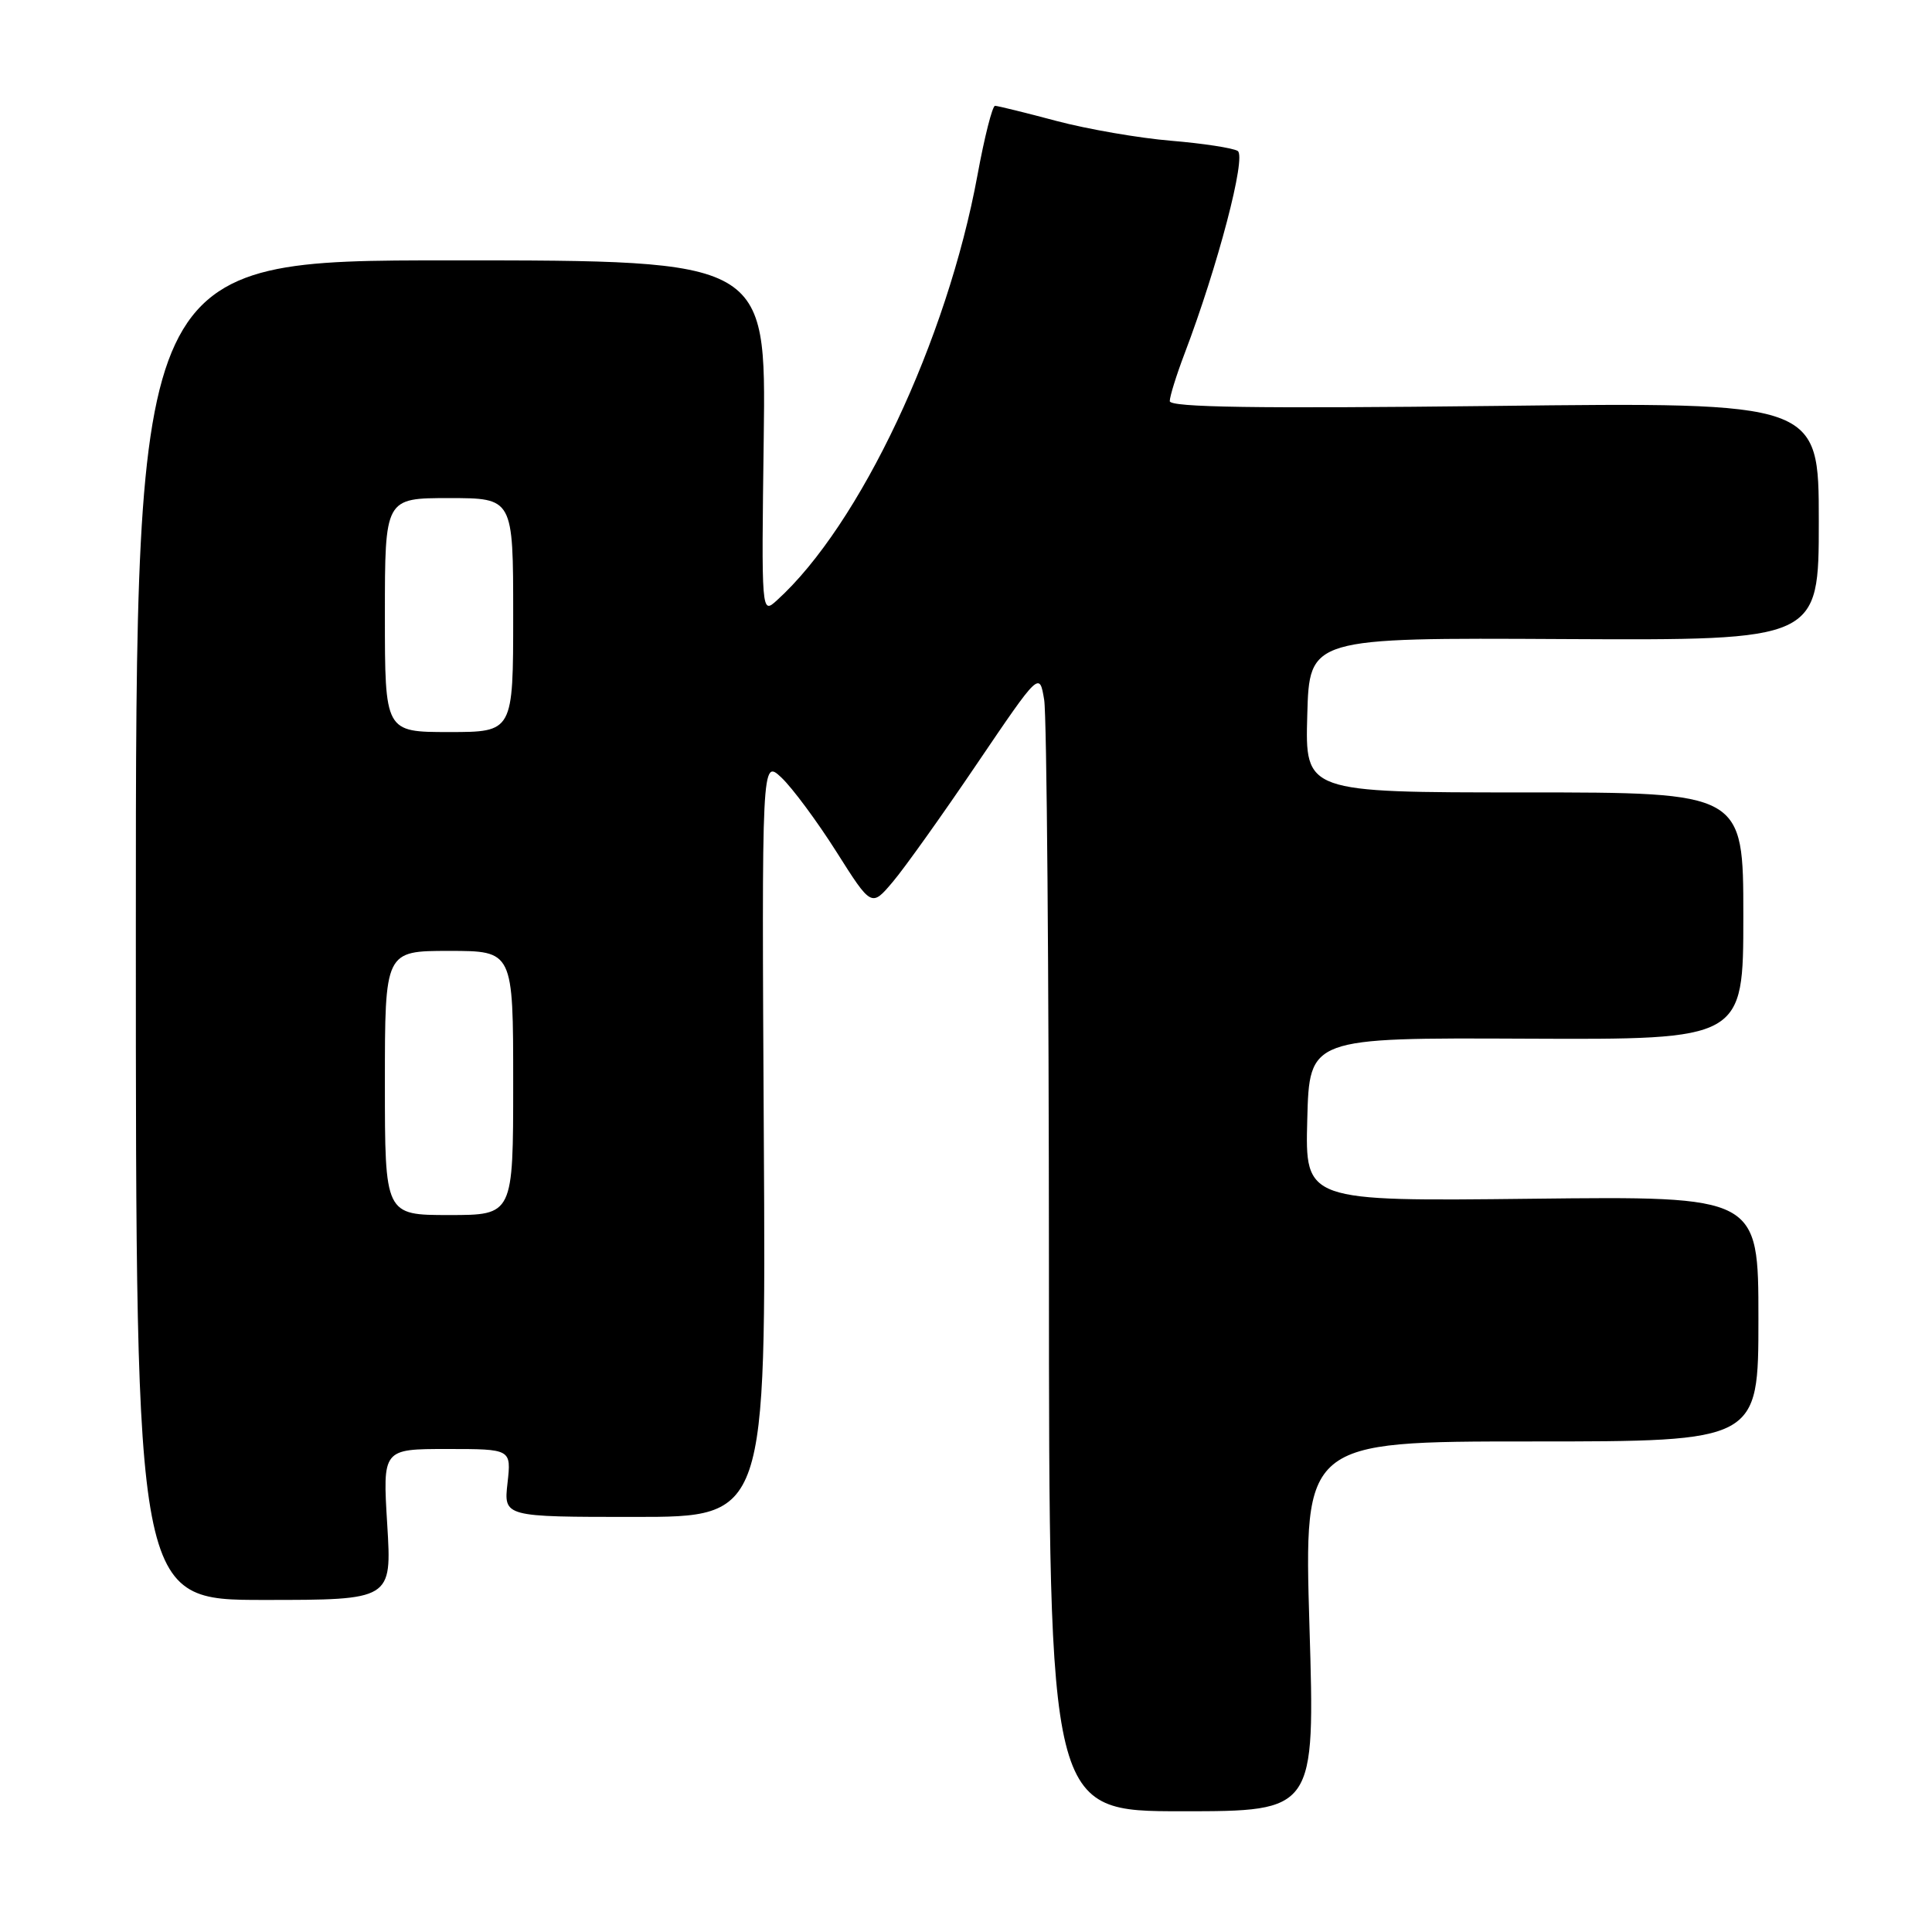<?xml version="1.0" encoding="UTF-8" standalone="no"?>
<!DOCTYPE svg PUBLIC "-//W3C//DTD SVG 1.1//EN" "http://www.w3.org/Graphics/SVG/1.1/DTD/svg11.dtd" >
<svg xmlns="http://www.w3.org/2000/svg" xmlns:xlink="http://www.w3.org/1999/xlink" version="1.1" viewBox="0 0 256 256">
 <g >
 <path fill="currentColor"
d=" M 173.51 215.50 C 172.78 191.00 172.78 191.00 202.89 191.00 C 233.00 191.00 233.00 191.00 233.00 174.75 C 233.00 158.50 233.00 158.50 202.97 158.84 C 172.93 159.18 172.93 159.18 173.22 148.34 C 173.50 137.50 173.50 137.50 202.25 137.63 C 231.00 137.76 231.00 137.76 231.00 121.38 C 231.00 105.00 231.00 105.00 201.97 105.00 C 172.93 105.00 172.93 105.00 173.22 94.75 C 173.50 84.50 173.50 84.50 207.25 84.68 C 241.00 84.85 241.00 84.85 241.00 69.07 C 241.00 53.29 241.00 53.29 198.00 53.79 C 166.38 54.15 155.00 53.98 155.00 53.15 C 155.00 52.53 155.88 49.70 156.96 46.86 C 161.37 35.26 165.18 20.73 164.00 20.00 C 163.36 19.61 159.39 19.00 155.17 18.65 C 150.95 18.30 144.12 17.12 140.00 16.03 C 135.88 14.93 132.21 14.03 131.85 14.02 C 131.50 14.01 130.45 18.14 129.52 23.21 C 125.50 45.08 113.93 69.61 102.94 79.55 C 100.89 81.41 100.89 81.41 101.20 57.95 C 101.50 34.50 101.50 34.50 59.75 34.50 C 18.00 34.50 18.00 34.50 18.00 123.25 C 18.00 212.00 18.00 212.00 34.96 212.00 C 51.92 212.00 51.92 212.00 51.31 202.00 C 50.70 192.00 50.70 192.00 59.23 192.00 C 67.75 192.00 67.75 192.00 67.25 196.50 C 66.74 201.00 66.74 201.00 84.12 201.00 C 101.50 201.00 101.50 201.00 101.21 150.79 C 100.93 100.58 100.93 100.58 103.55 103.04 C 104.98 104.39 108.26 108.81 110.82 112.85 C 115.47 120.20 115.47 120.20 118.30 116.85 C 119.86 115.01 124.87 107.98 129.43 101.24 C 137.74 88.98 137.74 88.98 138.36 92.74 C 138.70 94.81 138.98 128.79 138.99 168.25 C 139.00 240.00 139.00 240.00 156.62 240.00 C 174.25 240.00 174.25 240.00 173.51 215.50 Z  M 51.00 143.50 C 51.00 126.00 51.00 126.00 59.50 126.00 C 68.00 126.00 68.00 126.00 68.00 143.50 C 68.00 161.00 68.00 161.00 59.50 161.00 C 51.00 161.00 51.00 161.00 51.00 143.50 Z  M 51.00 81.50 C 51.00 66.00 51.00 66.00 59.50 66.00 C 68.00 66.00 68.00 66.00 68.00 81.50 C 68.00 97.00 68.00 97.00 59.50 97.00 C 51.00 97.00 51.00 97.00 51.00 81.50 Z "/>
</g>
</svg>